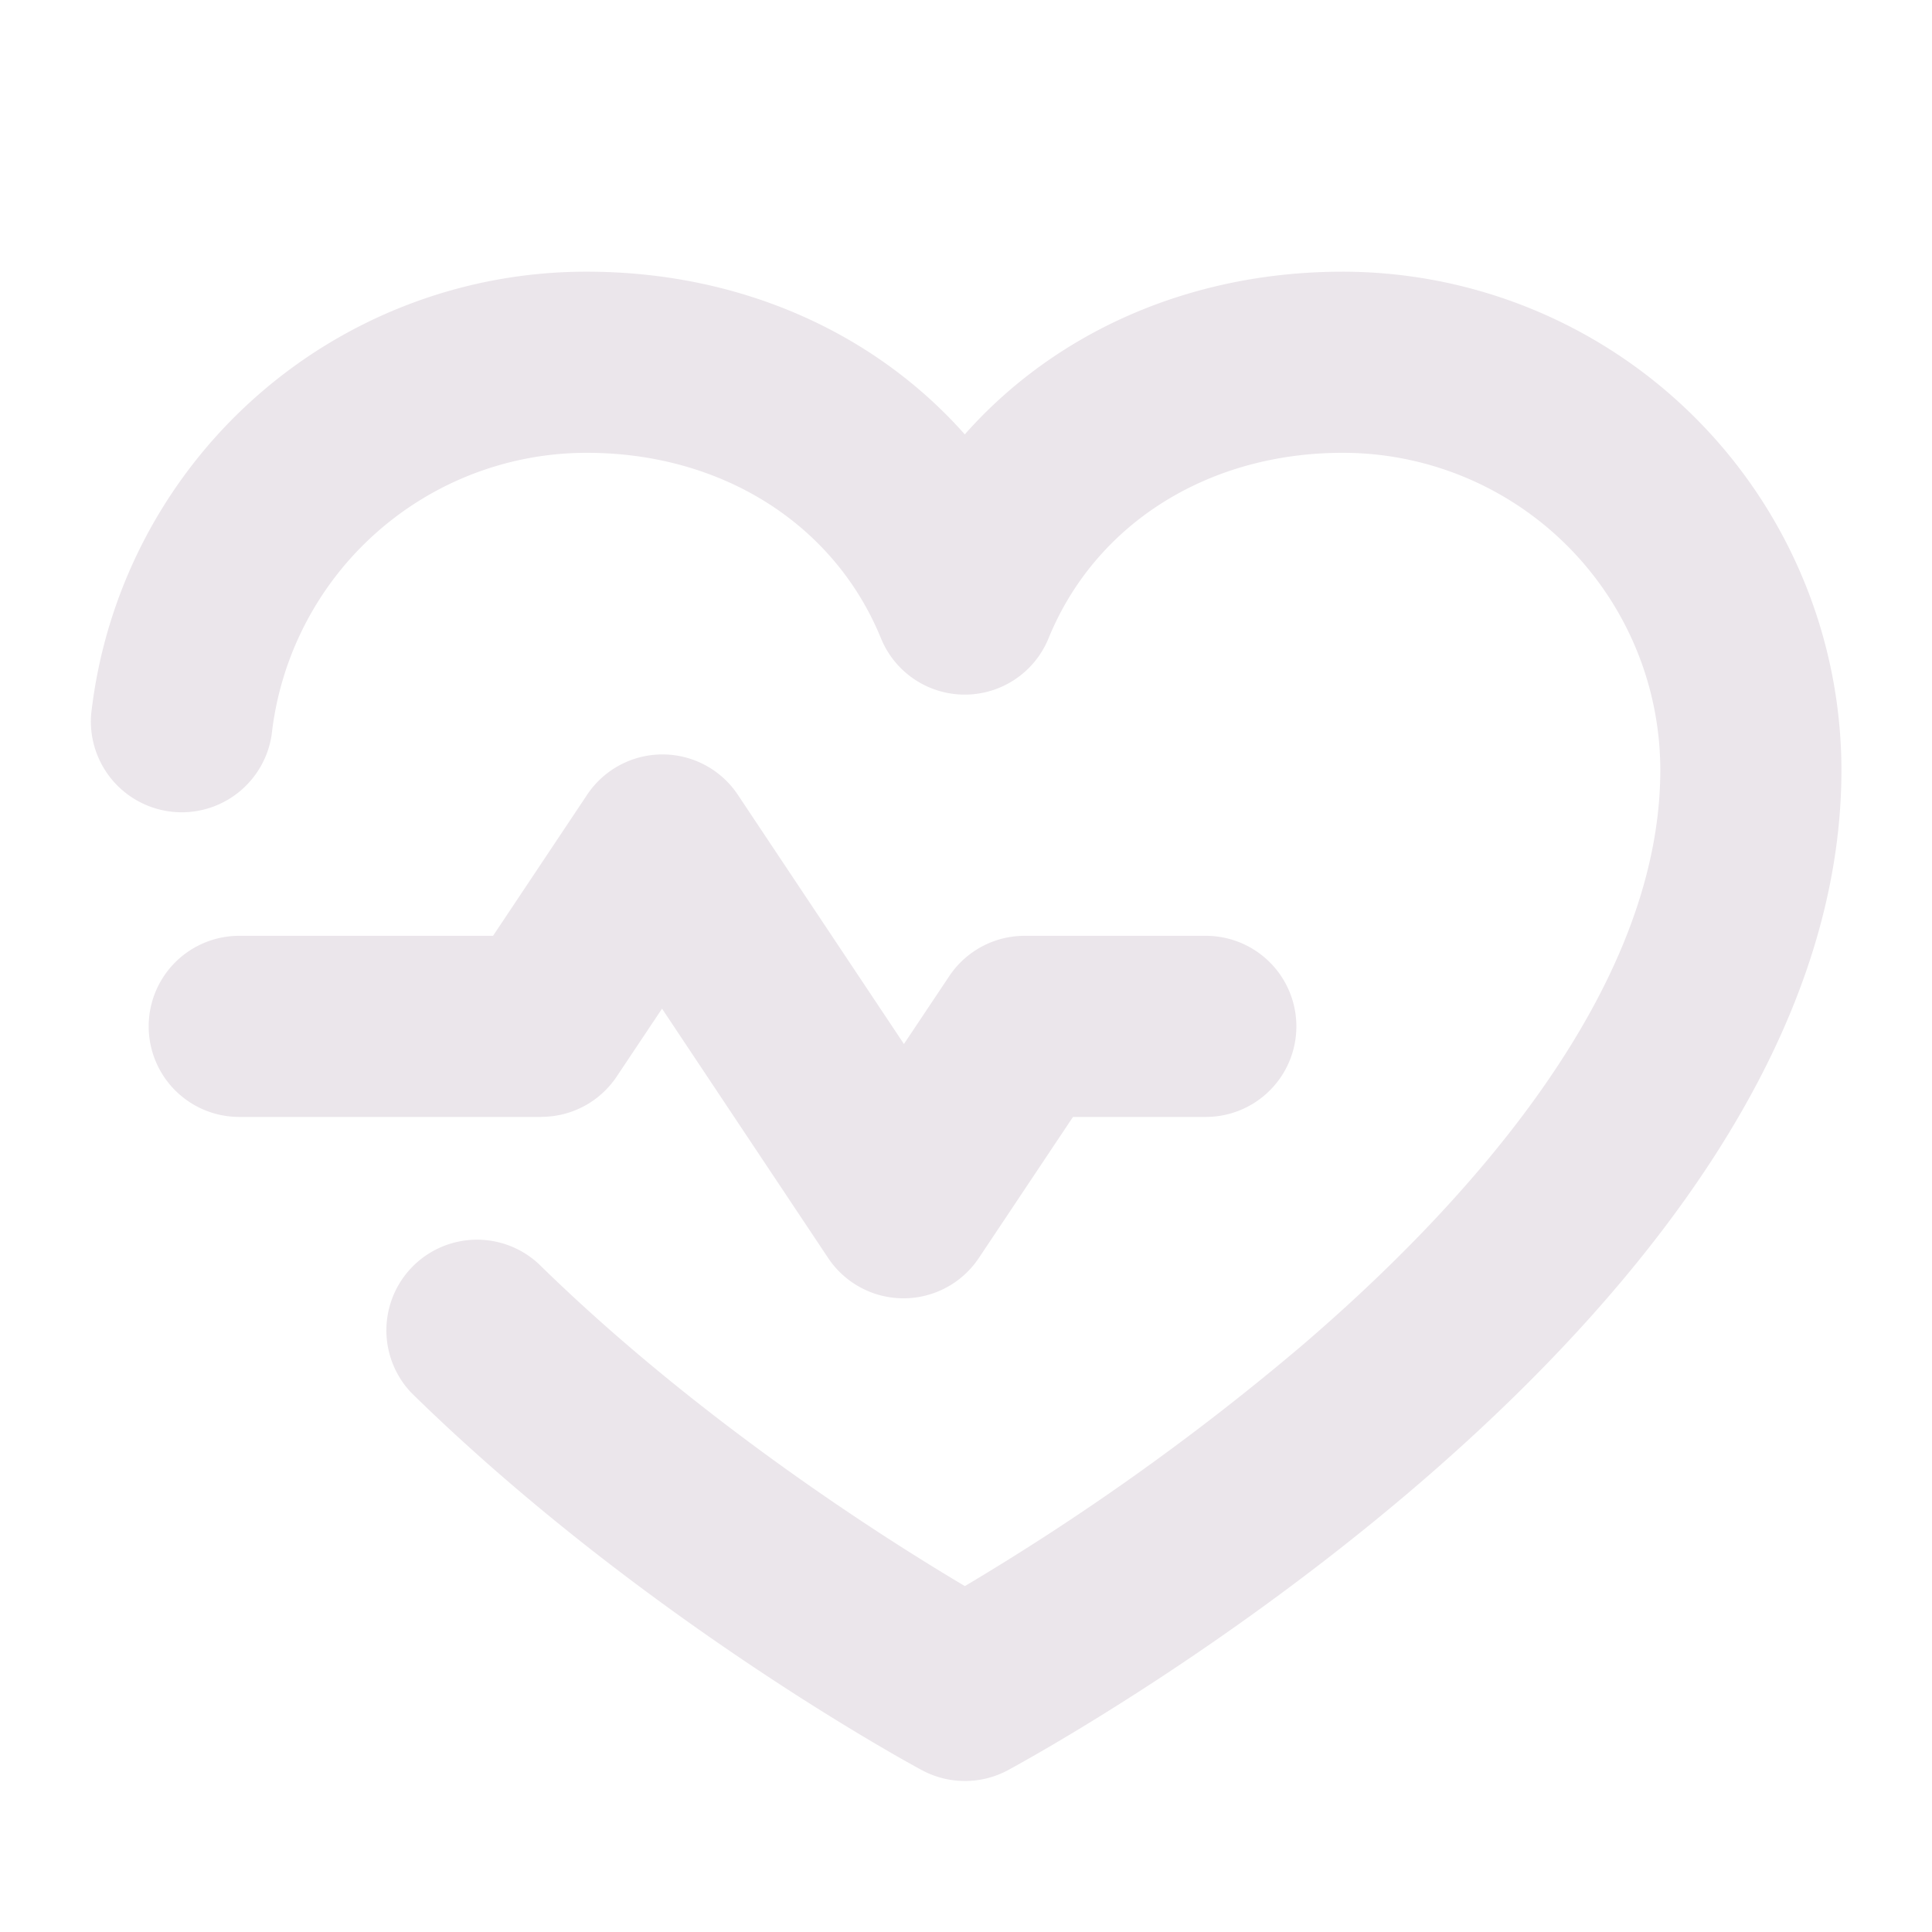 <svg xmlns="http://www.w3.org/2000/svg" width="24" height="24" viewBox="0 0 24 24">
  <path fill="#EBE6EB" d="M6.728 13.875H2.972a1.125 1.125 0 1 1 0-2.25h3.153l1.167-1.75a1.125 1.125 0 0 1 1.875 0l2.062 3.094.563-.843a1.126 1.126 0 0 1 .937-.501h2.25a1.125 1.125 0 0 1 0 2.25h-1.65l-1.168 1.75a1.125 1.125 0 0 1-1.875 0L8.224 12.53l-.563.843a1.125 1.125 0 0 1-.933.501Zm9.951-10.5c-1.886 0-3.562.743-4.694 2.021-1.134-1.278-2.808-2.021-4.695-2.021a6.187 6.187 0 0 0-6.158 5.501 1.129 1.129 0 0 0 2.243.248A3.938 3.938 0 0 1 7.29 5.625c1.672 0 3.07.881 3.652 2.3a1.124 1.124 0 0 0 2.085 0c.582-1.419 1.98-2.3 3.652-2.3a3.945 3.945 0 0 1 3.946 3.938c0 2.758-2.424 5.415-4.459 7.158a30.847 30.847 0 0 1-4.18 2.982c-1.018-.604-3.315-2.062-5.297-4.005a1.126 1.126 0 0 0-1.579 1.604c2.85 2.795 6.202 4.613 6.343 4.688a1.13 1.13 0 0 0 1.068 0c.416-.227 10.354-5.646 10.354-12.427a6.199 6.199 0 0 0-6.196-6.188Z"/>
</svg>

